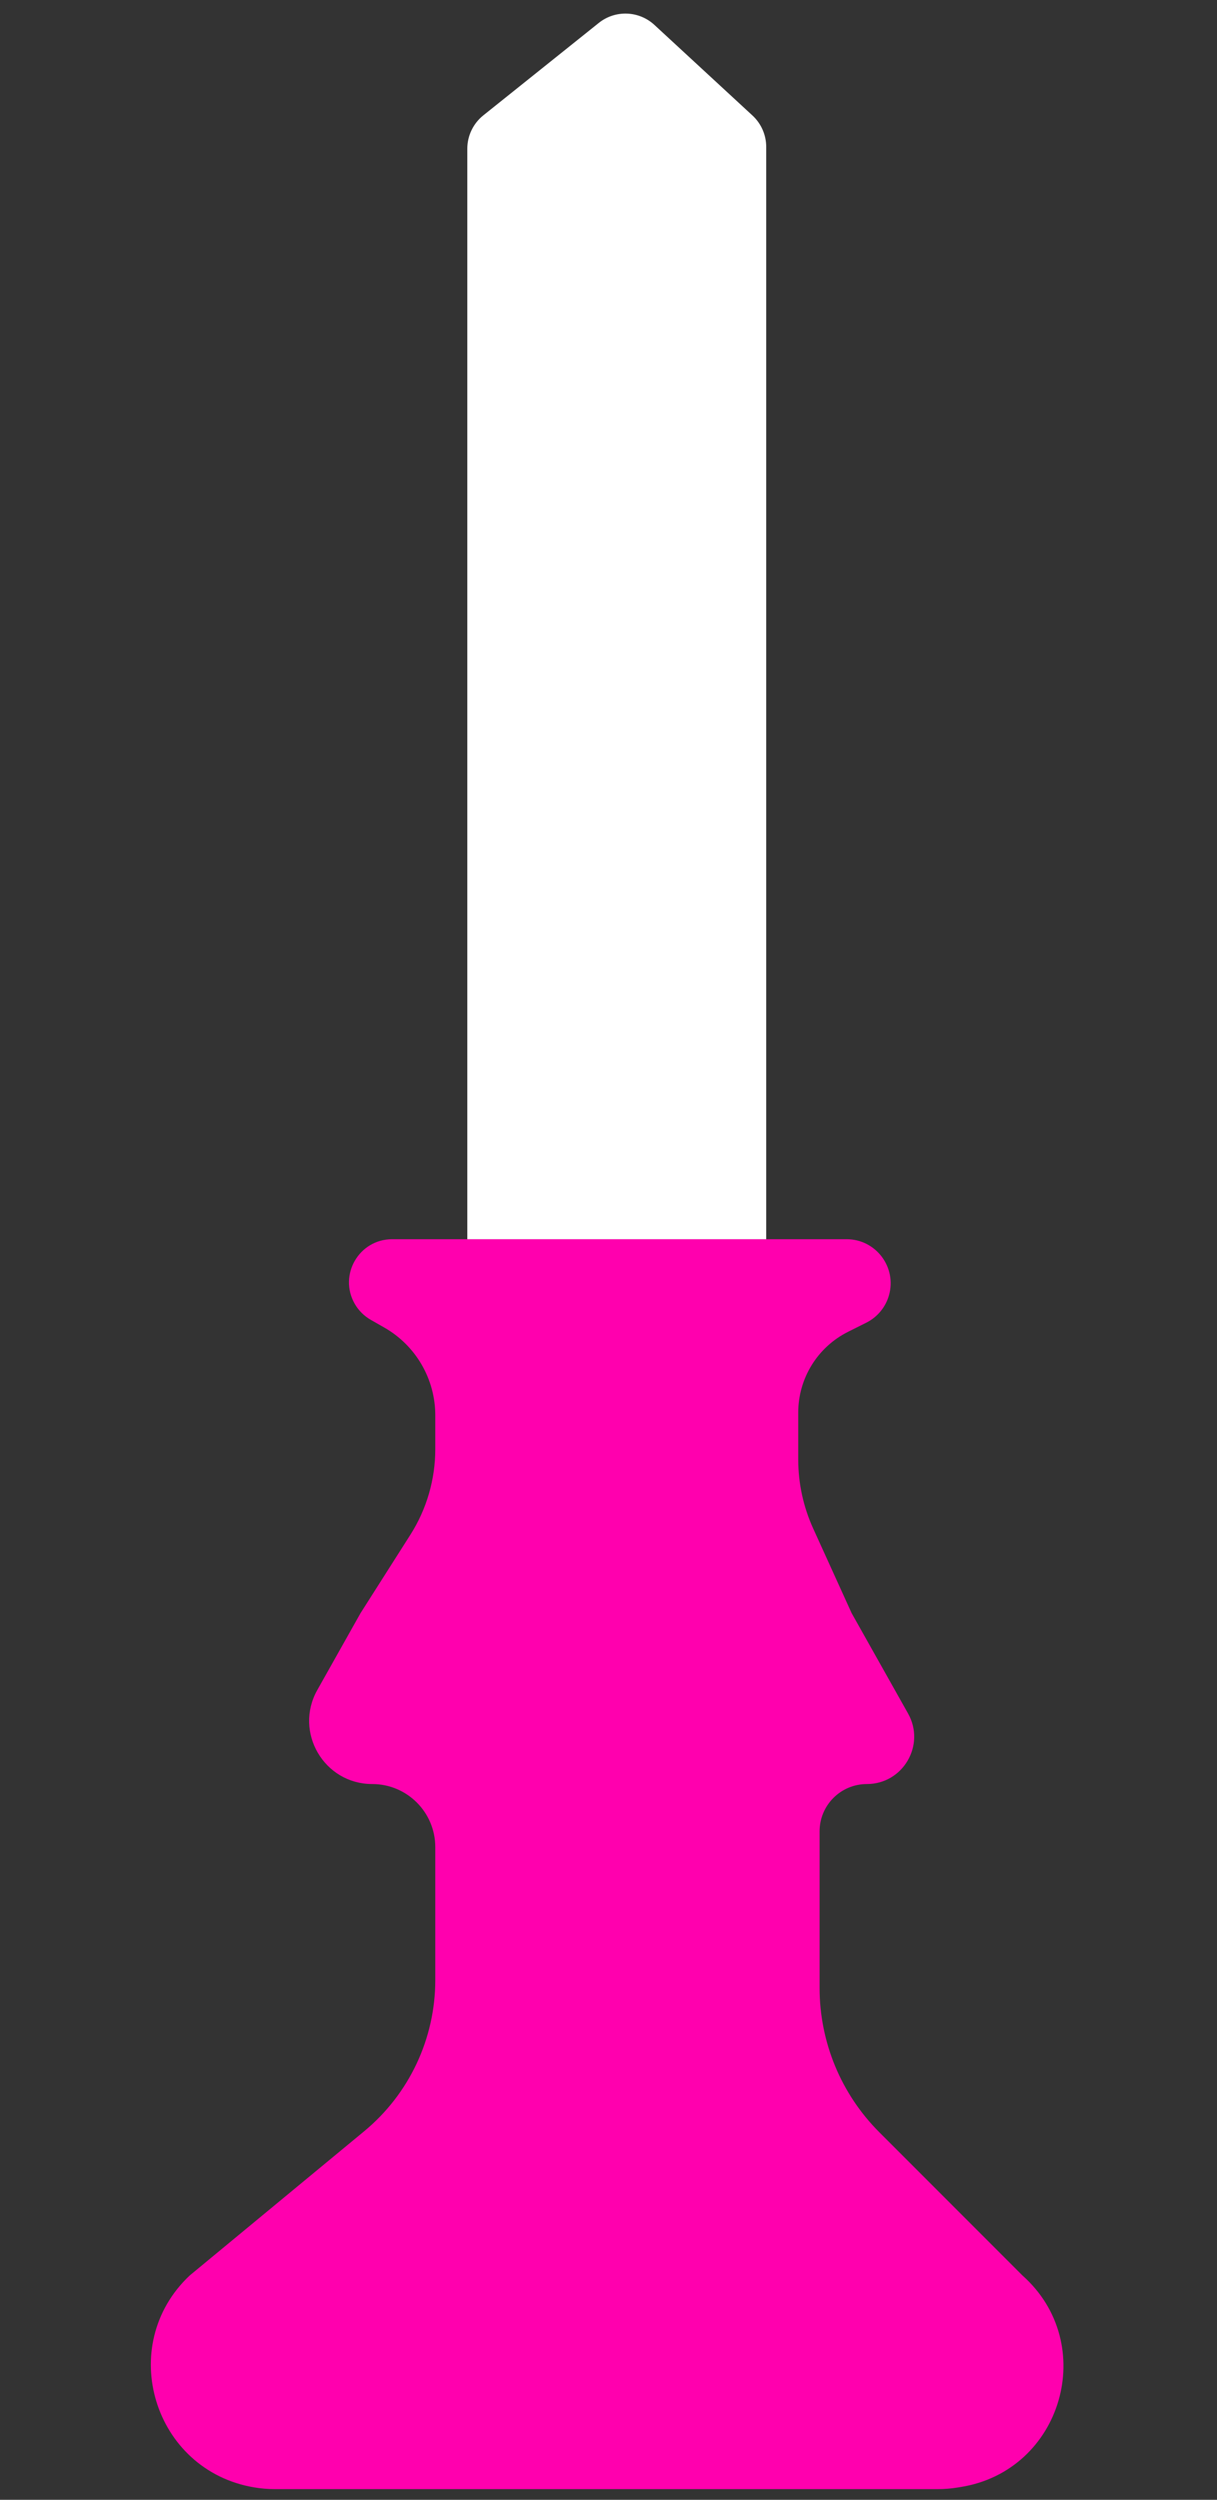 <svg width="57" height="117" viewBox="0 0 57 117" fill="none" xmlns="http://www.w3.org/2000/svg">
<rect x="0" y="0" width="57" height="117" fill="#333333" stroke="none"/>
<path d="M8.887 106.5C5.402 109.78 7.193 115.634 11.913 116.421C12.228 116.474 12.547 116.5 12.866 116.5H43.927C44.233 116.5 44.538 116.476 44.841 116.427L44.996 116.402C49.751 115.642 51.485 109.699 47.887 106.5L41.183 99.796C39.392 98.006 38.387 95.578 38.387 93.046V85.714C38.387 84.491 39.378 83.5 40.601 83.5C42.294 83.5 43.361 81.676 42.531 80.2L39.887 75.5L38.085 71.536C37.625 70.524 37.387 69.425 37.387 68.313V66.113C37.387 64.511 38.291 63.048 39.724 62.332L40.576 61.906C41.092 61.647 41.477 61.184 41.636 60.628C42.012 59.311 41.023 58 39.654 58H18.367C16.816 58 15.844 59.675 16.613 61.022C16.792 61.335 17.052 61.594 17.365 61.773L18.006 62.139C19.478 62.981 20.387 64.546 20.387 66.242V67.828C20.387 69.247 19.982 70.636 19.221 71.832L16.887 75.5L14.861 79.1C13.755 81.068 15.177 83.5 17.434 83.5C19.065 83.5 20.387 84.822 20.387 86.452V92.677C20.387 95.415 19.165 98.01 17.054 99.753L8.887 106.5Z" fill="#FF00AE"/>
<path d="M21.887 6.961C21.887 6.354 22.163 5.779 22.637 5.4L28.044 1.074C28.816 0.456 29.924 0.496 30.65 1.166L35.243 5.406C35.653 5.785 35.887 6.317 35.887 6.876V58H21.887V6.961Z" fill="white"/>
</svg>
